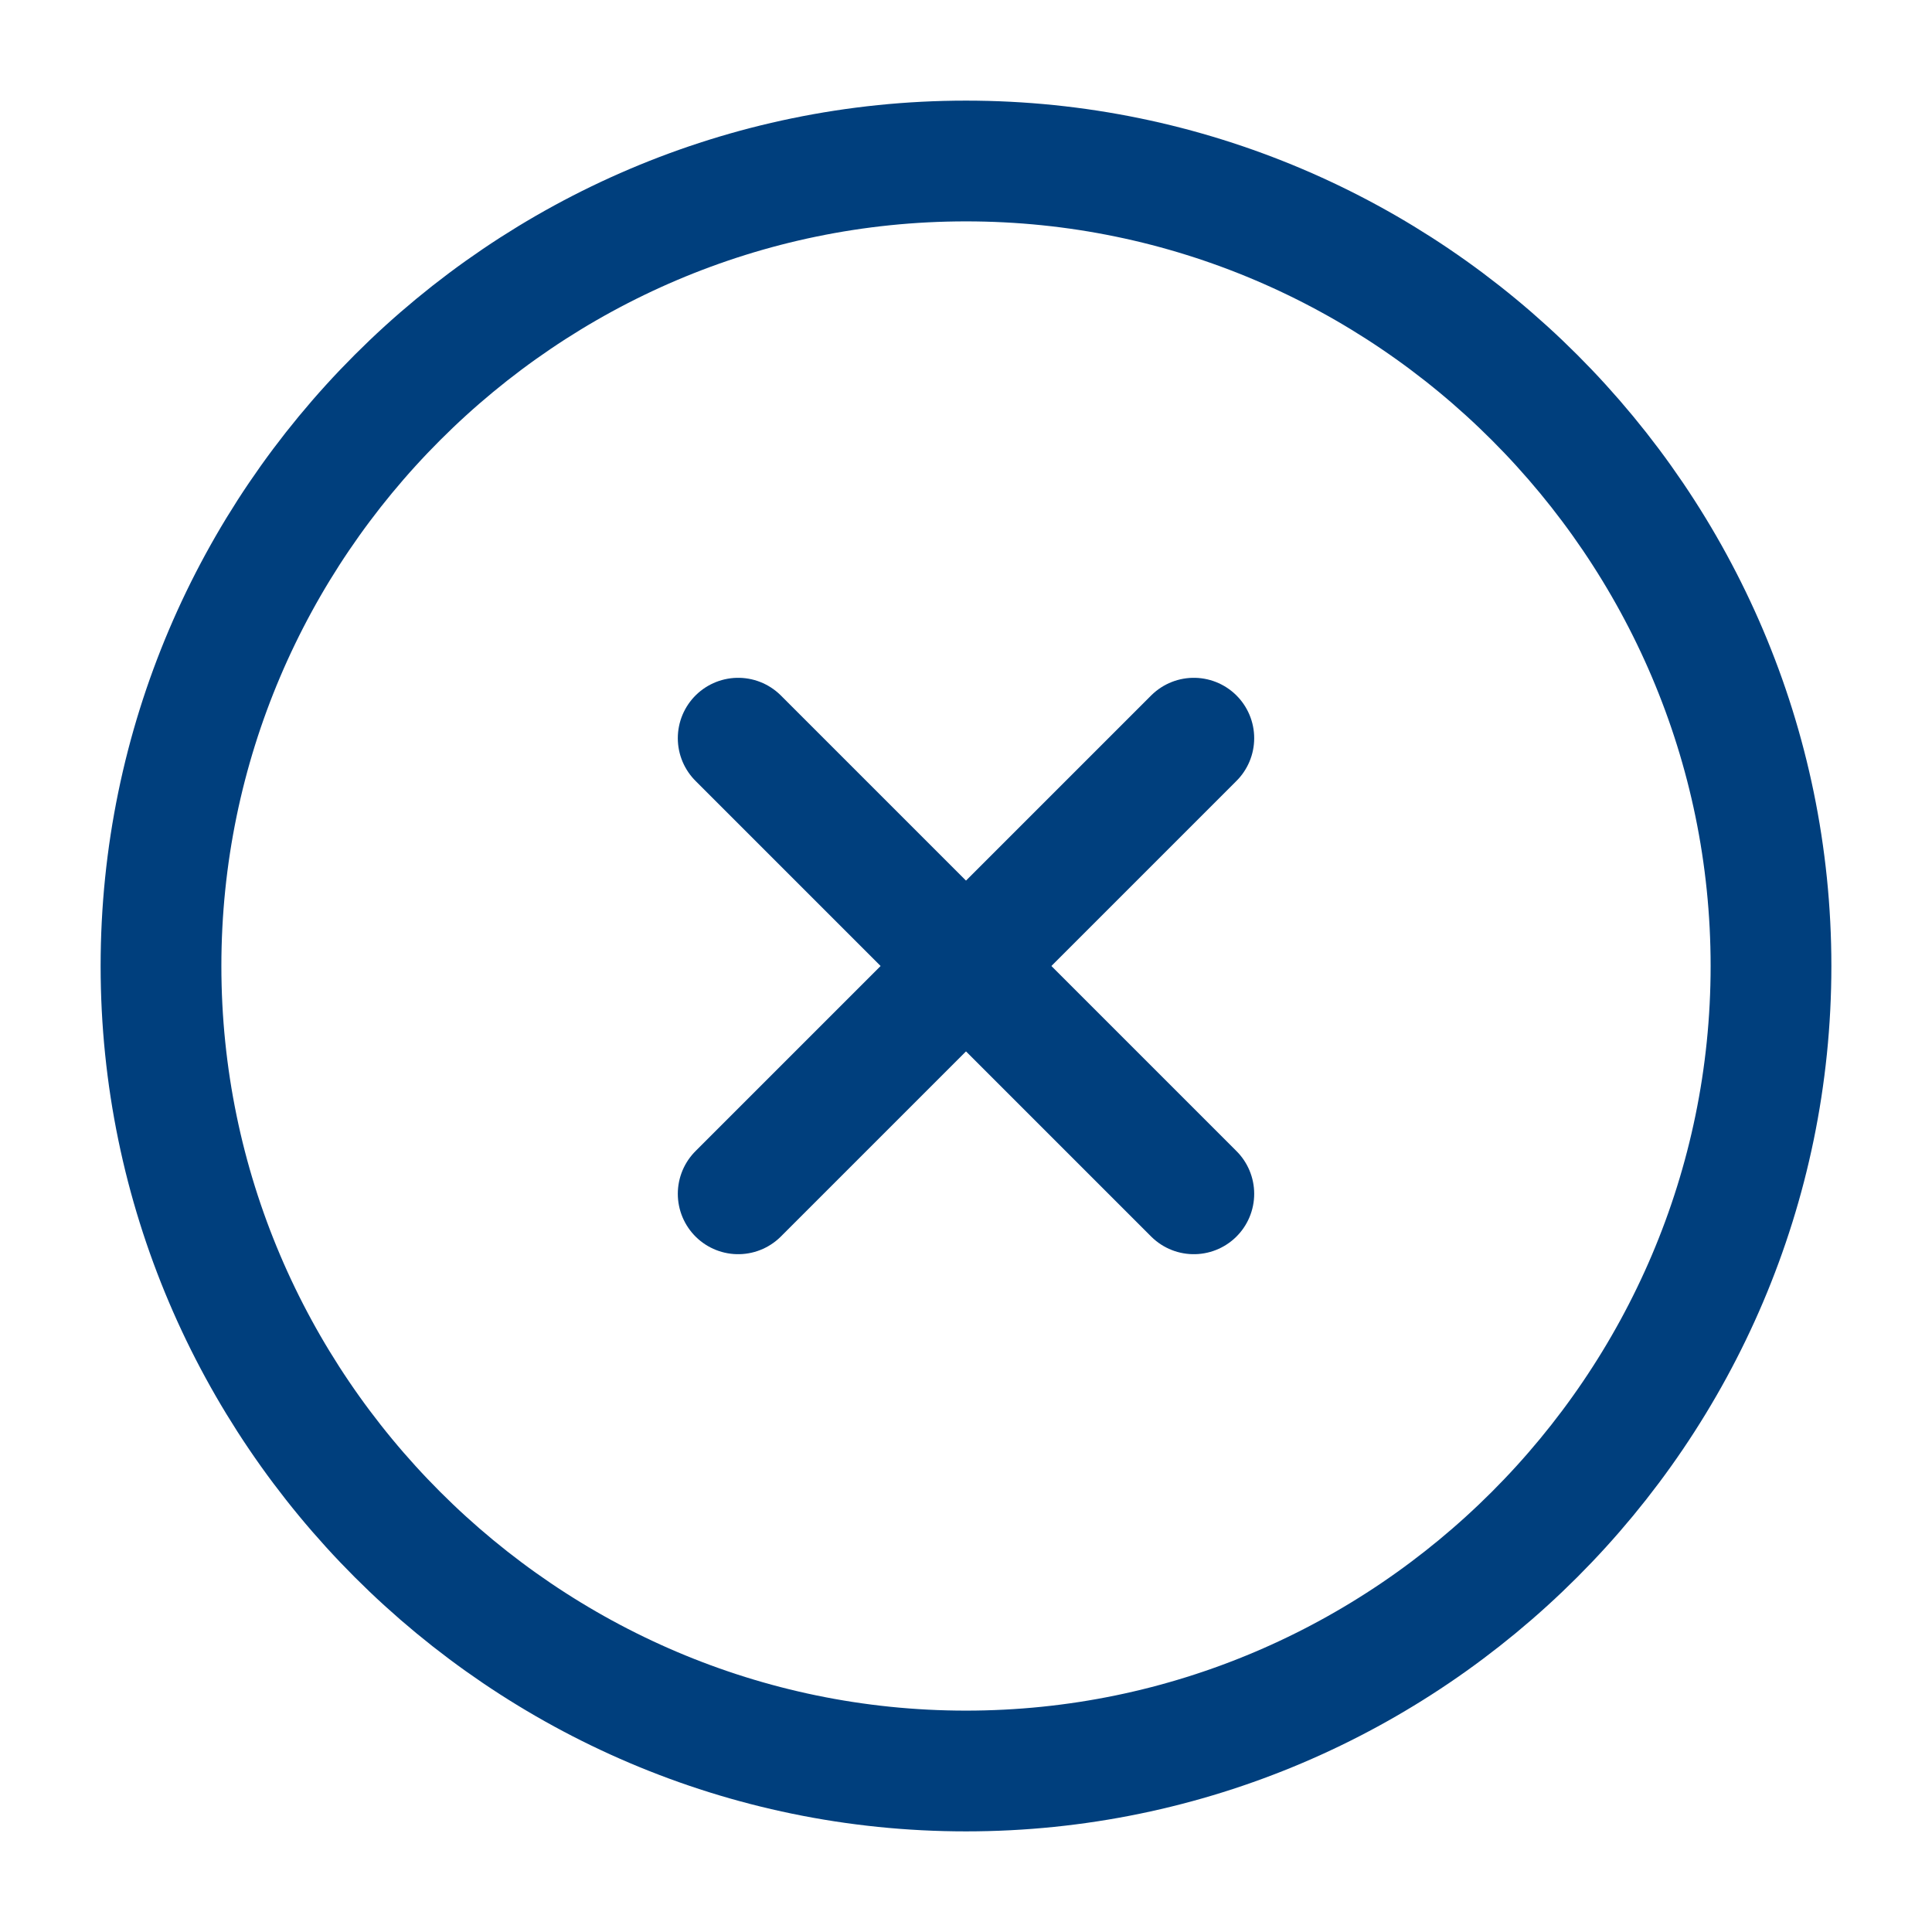 <svg width="48" height="48" viewBox="0 0 48 48" fill="none" xmlns="http://www.w3.org/2000/svg">
<path d="M24 44C35 44 44 35 44 24C44 13 35 4 24 4C13 4 4 13 4 24C4 35 13 44 24 44Z" stroke="#003F7D" stroke-width="3" stroke-linecap="round" stroke-linejoin="round"/>
<path d="M18.34 29.66L29.66 18.34" stroke="#003F7D" stroke-width="3" stroke-linecap="round" stroke-linejoin="round"/>
<path d="M29.66 29.66L18.34 18.34" stroke="#003F7D" stroke-width="3" stroke-linecap="round" stroke-linejoin="round"/>
</svg>
